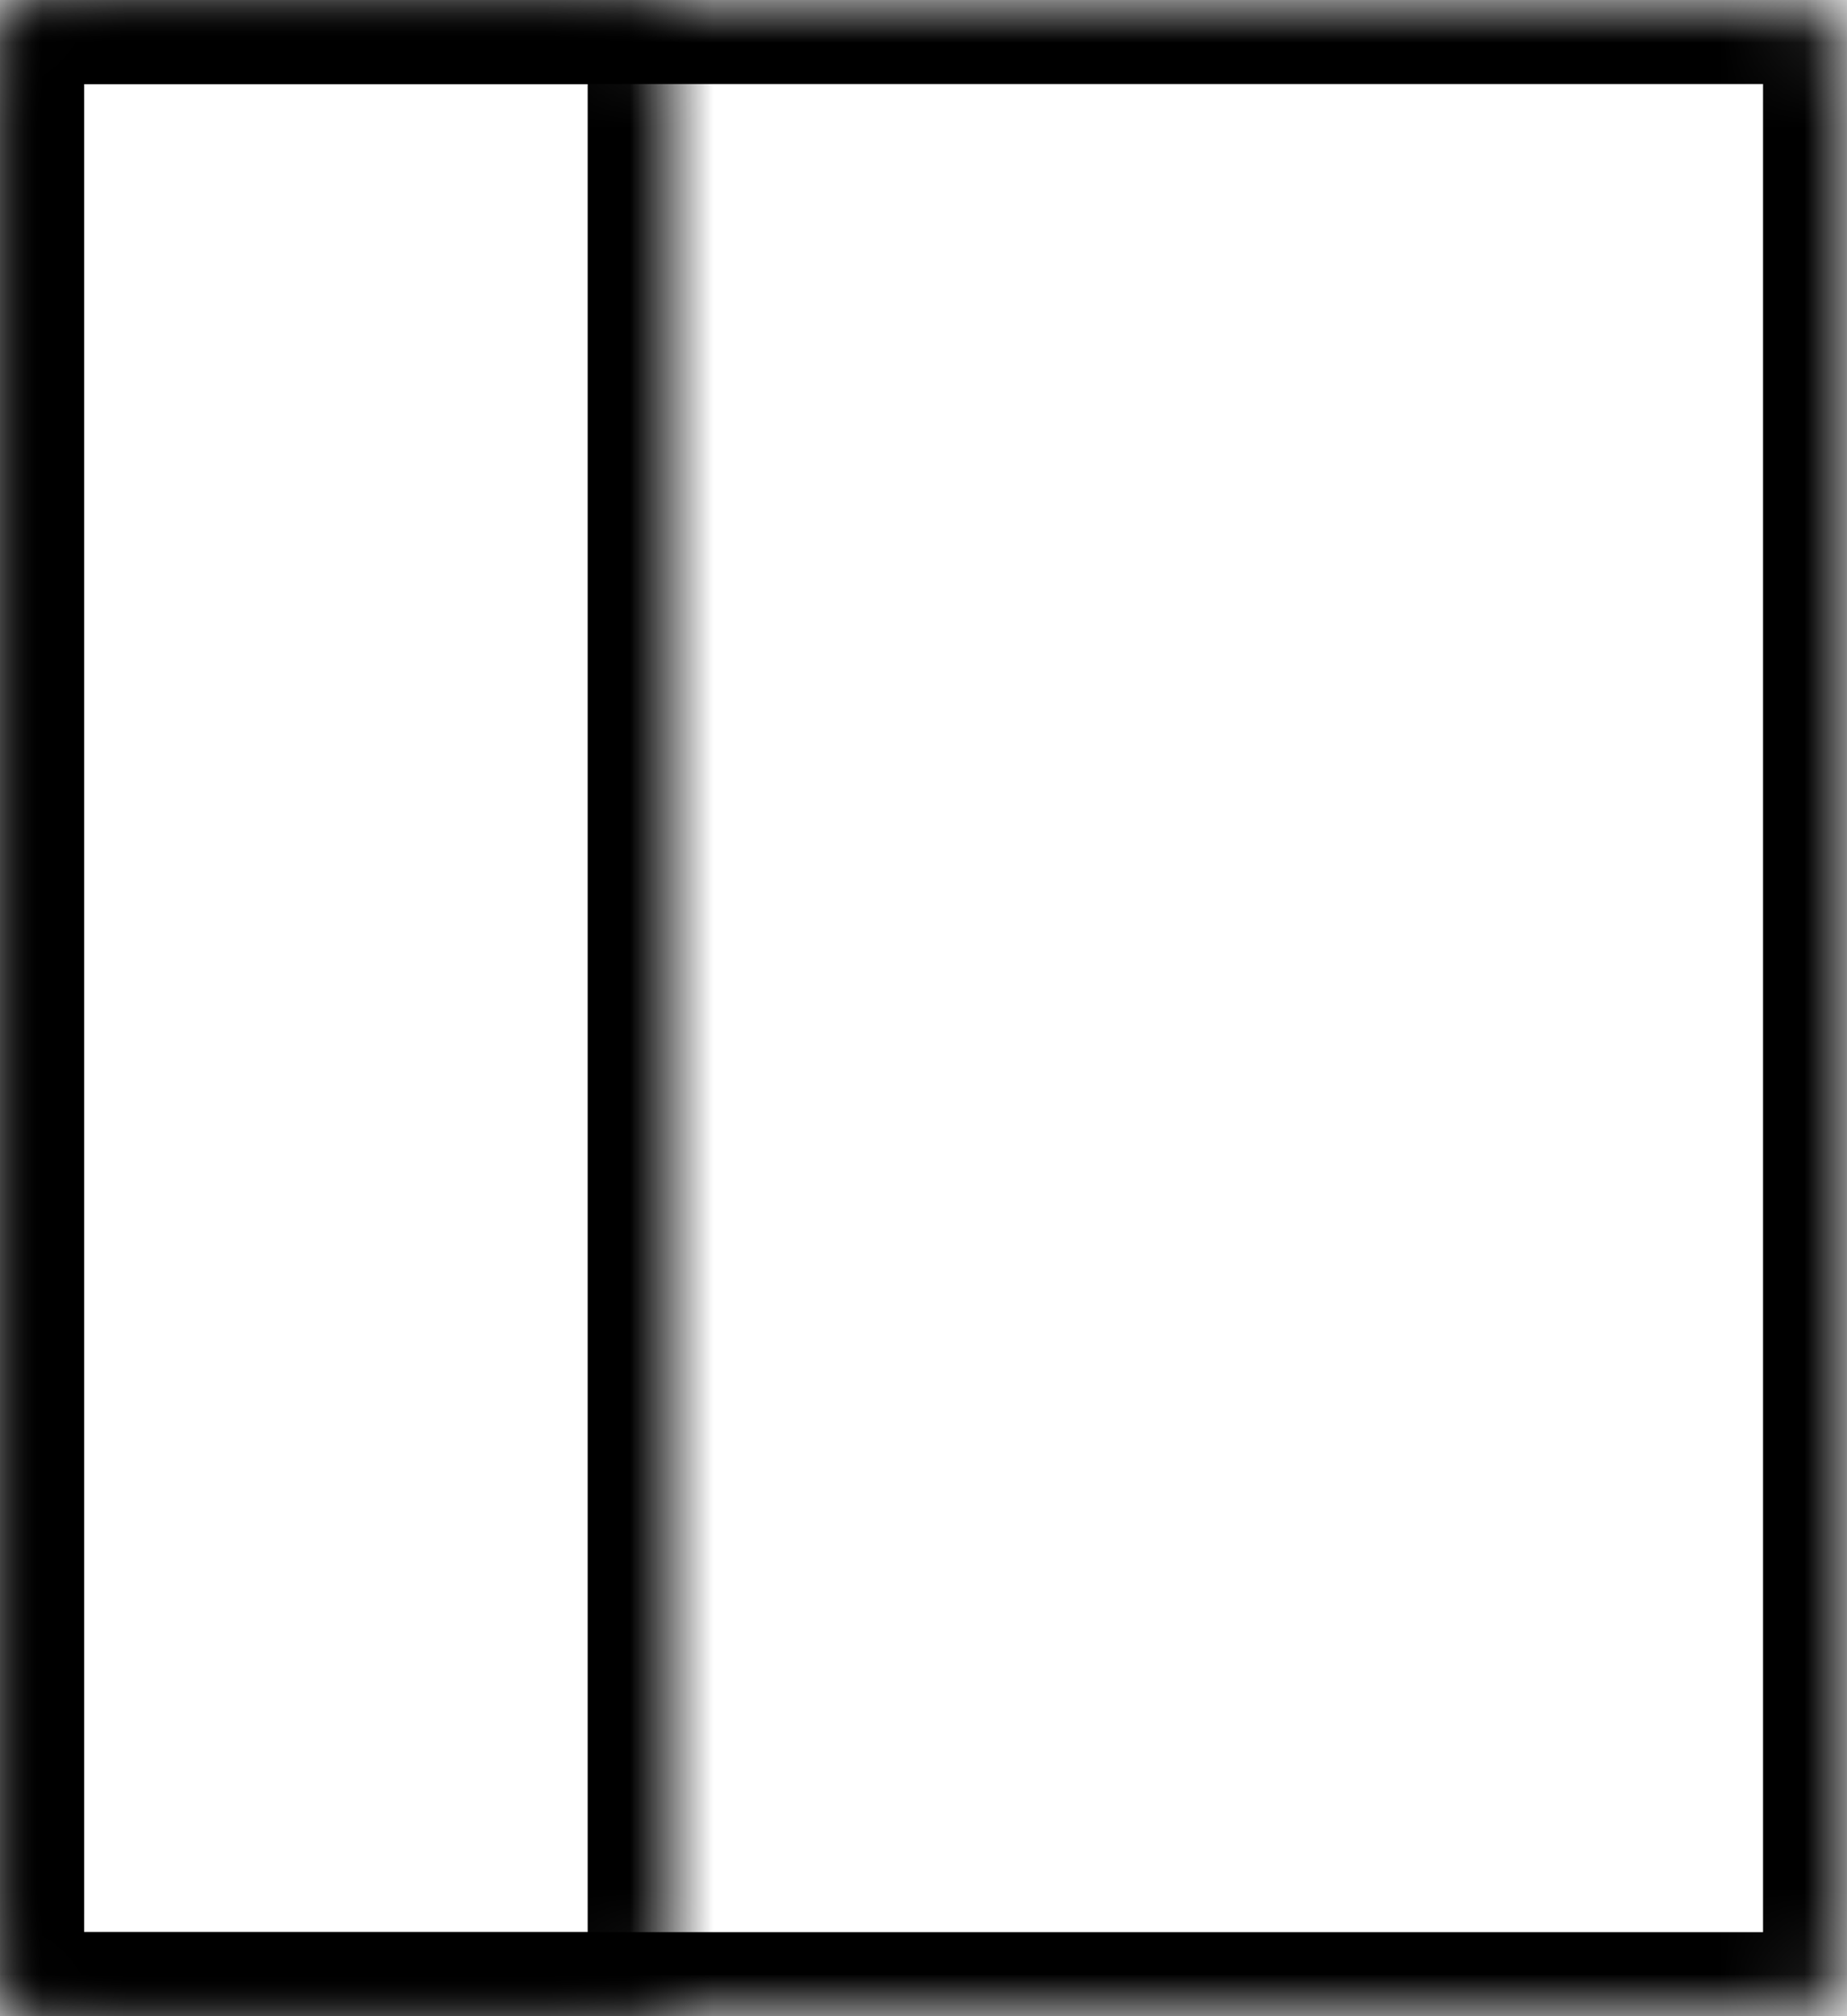 <svg width="22" height="24" viewBox="0 0 22 24" fill="none" xmlns="http://www.w3.org/2000/svg">
<mask id="path-1-inside-1_626_1538" fill="white">
<rect width="22" height="24" rx="0.5"/>
</mask>
<rect width="22" height="24" rx="0.5" stroke="black" stroke-width="2" mask="url(#path-1-inside-1_626_1538)"/>
<mask id="path-2-inside-2_626_1538" fill="white">
<rect width="8" height="24" rx="0.5"/>
</mask>
<rect width="8" height="24" rx="0.5" stroke="black" stroke-width="2" mask="url(#path-2-inside-2_626_1538)"/>
</svg>

